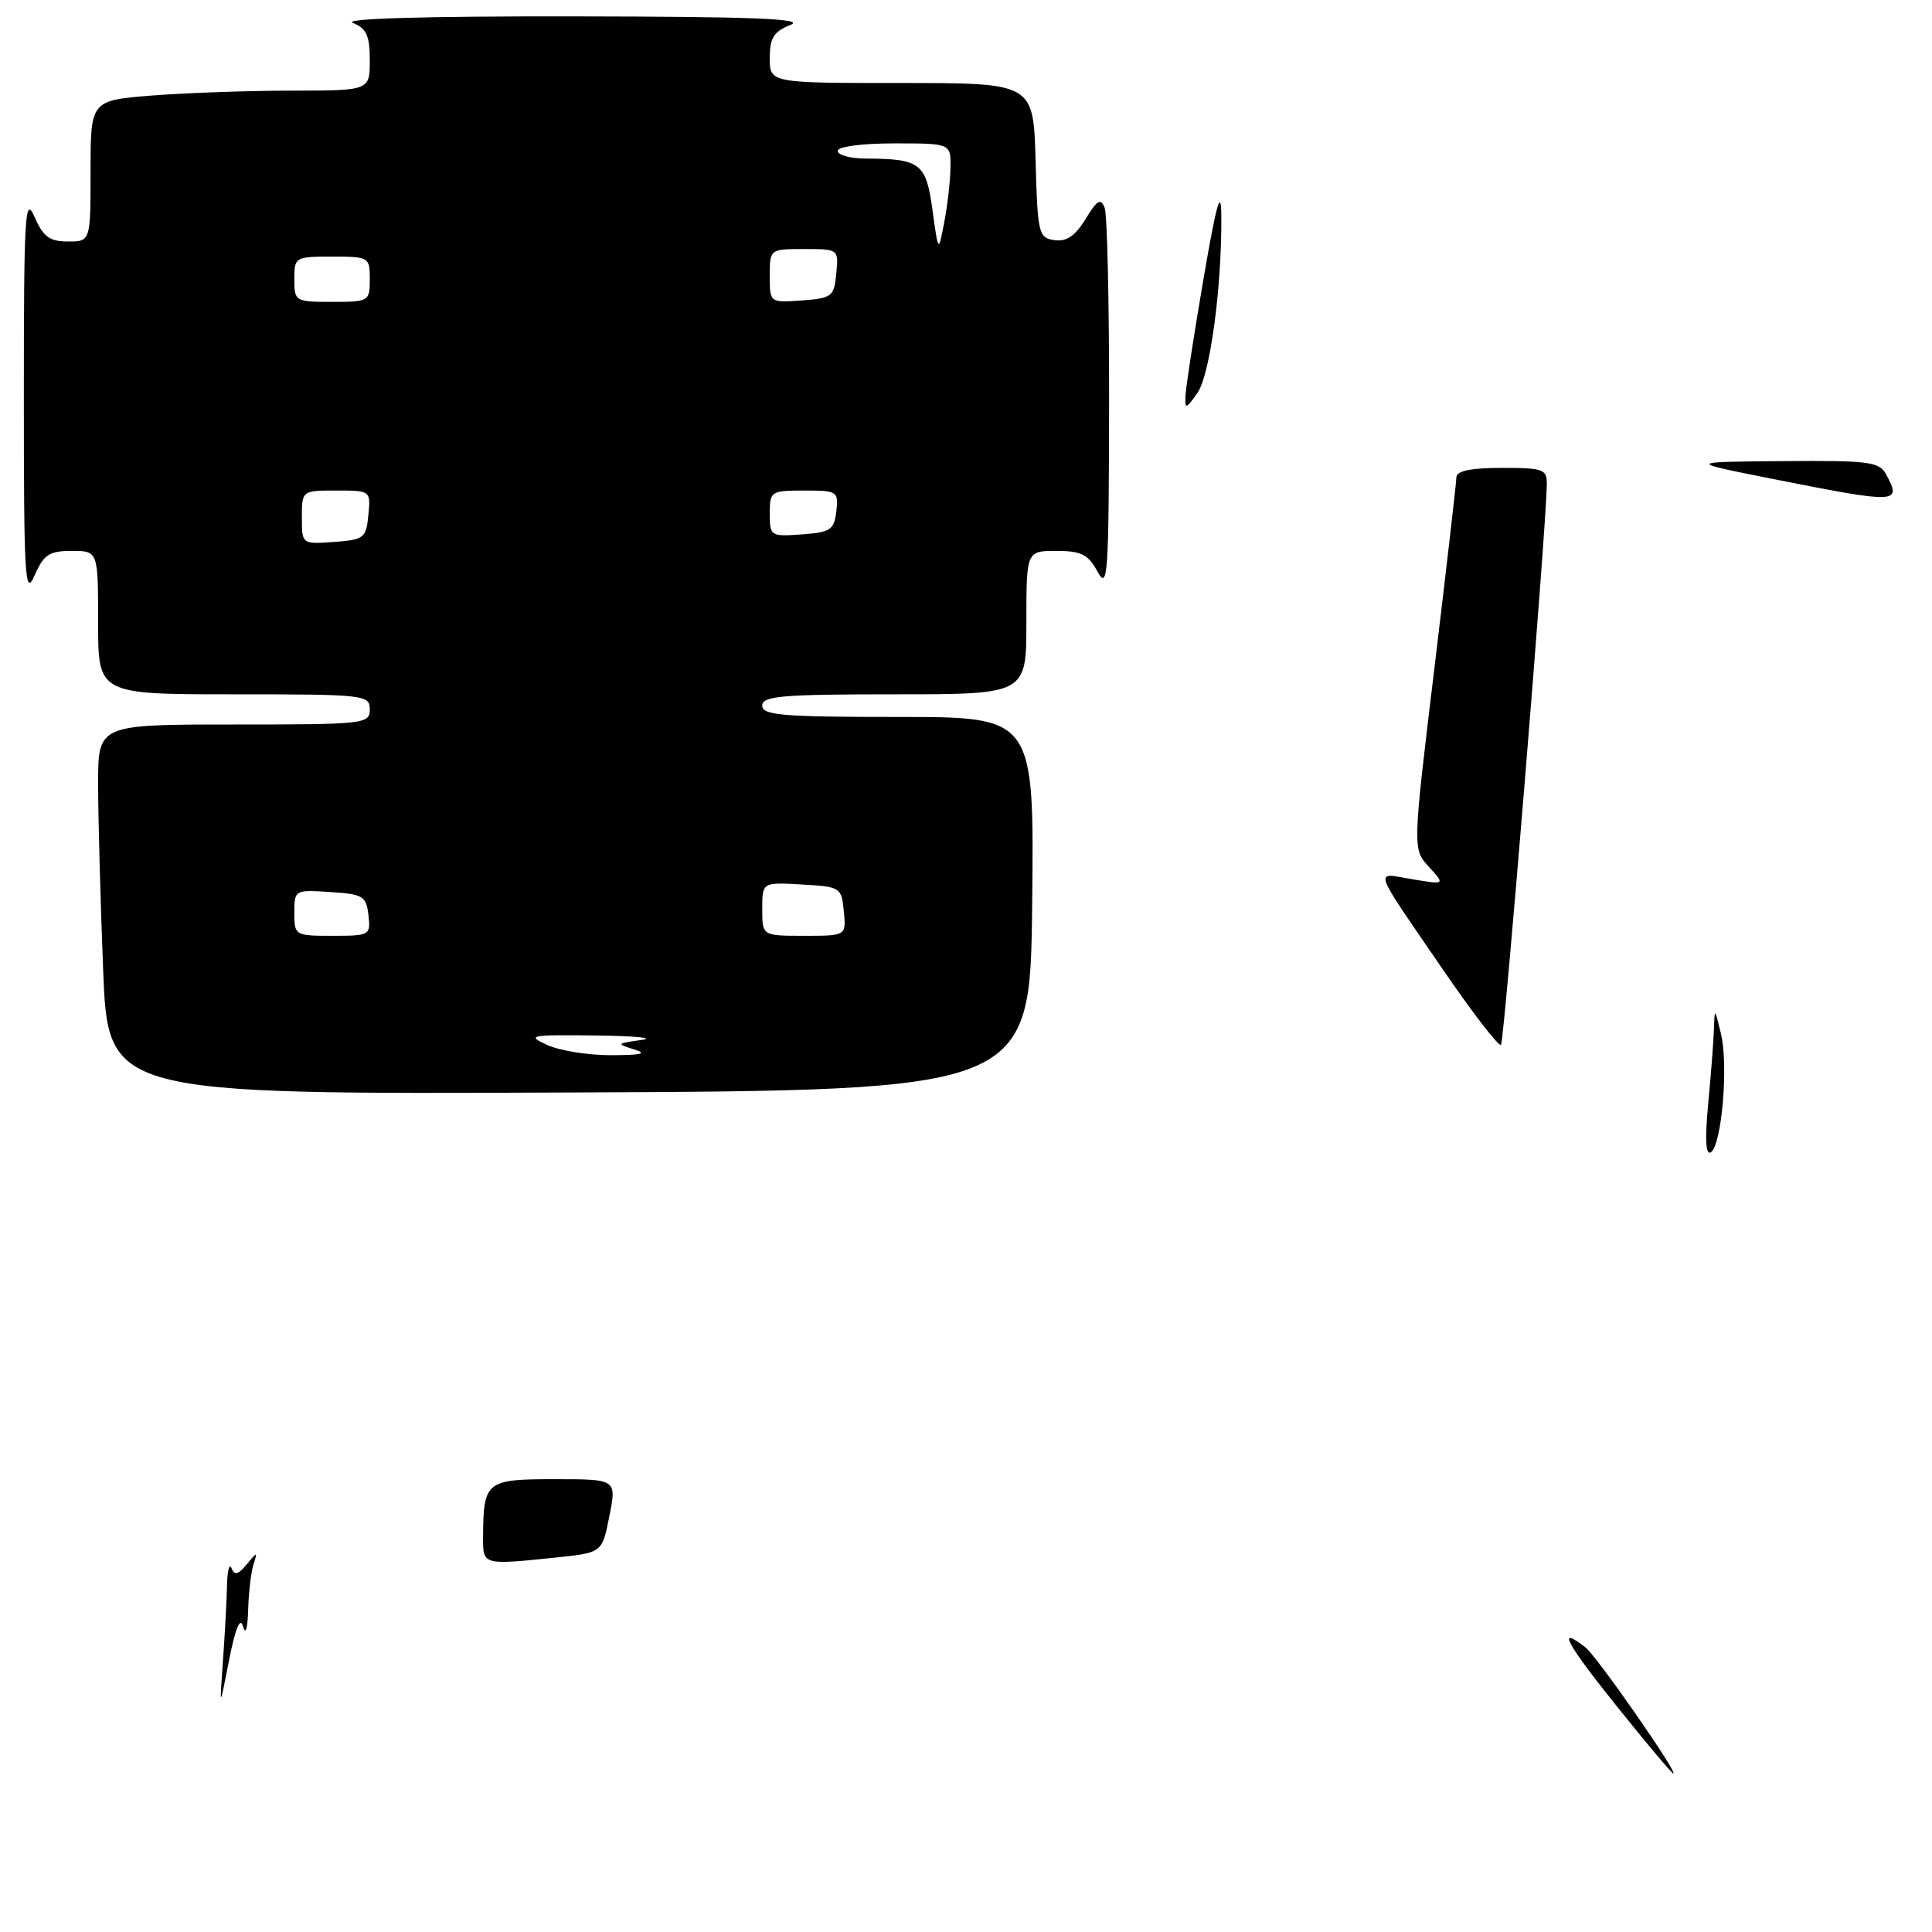 <?xml version="1.0" encoding="UTF-8" standalone="no"?>
<!DOCTYPE svg PUBLIC "-//W3C//DTD SVG 1.1//EN" "http://www.w3.org/Graphics/SVG/1.1/DTD/svg11.dtd" >
<svg xmlns="http://www.w3.org/2000/svg" xmlns:xlink="http://www.w3.org/1999/xlink" version="1.1" viewBox="0 0 256 256">
 <g >
 <path fill="currentColor"
d=" M 136.77 119.75 C 137.03 95.00 137.03 95.00 119.02 95.00 C 103.67 95.00 101.00 94.78 101.00 93.50 C 101.00 92.22 103.61 92.00 118.50 92.00 C 136.00 92.00 136.00 92.00 136.00 82.50 C 136.00 73.00 136.00 73.00 139.97 73.00 C 143.27 73.00 144.19 73.46 145.43 75.75 C 146.79 78.25 146.92 76.28 146.96 53.83 C 146.98 40.26 146.72 28.43 146.37 27.53 C 145.87 26.21 145.38 26.50 143.85 29.01 C 142.48 31.26 141.33 32.04 139.72 31.82 C 137.61 31.52 137.49 30.98 137.22 21.25 C 136.93 11.00 136.93 11.00 119.47 11.00 C 102.00 11.00 102.00 11.00 102.00 7.69 C 102.00 5.02 102.52 4.18 104.75 3.30 C 106.82 2.48 99.73 2.20 76.00 2.17 C 56.27 2.14 45.34 2.46 46.75 3.03 C 48.56 3.76 49.00 4.72 49.00 7.97 C 49.00 12.00 49.00 12.00 38.75 12.01 C 33.11 12.01 24.79 12.30 20.25 12.65 C 12.00 13.30 12.00 13.30 12.00 22.65 C 12.00 32.00 12.00 32.00 9.00 32.00 C 6.58 32.00 5.73 31.38 4.58 28.75 C 3.31 25.84 3.16 28.31 3.16 52.50 C 3.16 76.69 3.31 79.16 4.58 76.25 C 5.80 73.47 6.52 73.00 9.50 73.00 C 13.00 73.00 13.00 73.00 13.00 82.50 C 13.00 92.00 13.00 92.00 31.00 92.00 C 48.33 92.00 49.00 92.07 49.00 94.00 C 49.00 95.93 48.33 96.00 31.00 96.00 C 13.00 96.00 13.00 96.00 13.00 103.84 C 13.00 108.15 13.30 119.18 13.66 128.35 C 14.31 145.02 14.31 145.02 75.41 144.76 C 136.50 144.50 136.50 144.50 136.77 119.75 Z  M 214.16 226.00 C 207.47 217.64 206.23 215.30 210.07 218.28 C 211.59 219.46 222.41 235.00 221.72 235.00 C 221.53 235.00 218.13 230.95 214.16 226.00 Z  M 29.54 220.10 C 29.79 216.59 30.04 212.09 30.08 210.10 C 30.12 208.12 30.39 207.09 30.68 207.80 C 31.07 208.78 31.57 208.66 32.68 207.30 C 34.11 205.57 34.14 205.57 33.58 207.33 C 33.26 208.34 32.95 211.04 32.88 213.33 C 32.81 215.84 32.54 216.70 32.20 215.50 C 31.83 214.19 31.19 215.73 30.35 220.00 C 29.08 226.50 29.08 226.50 29.54 220.10 Z  M 64.01 203.75 C 64.05 196.26 64.36 196.00 73.47 196.00 C 81.71 196.00 81.71 196.00 80.75 200.87 C 79.79 205.74 79.79 205.74 73.75 206.37 C 63.96 207.39 64.00 207.40 64.01 203.75 Z  M 226.33 146.41 C 226.69 142.61 227.04 138.15 227.10 136.50 C 227.20 133.50 227.20 133.50 228.04 137.00 C 229.05 141.17 228.13 151.80 226.69 152.69 C 226.02 153.10 225.90 150.98 226.33 146.41 Z  M 191.37 128.73 C 181.61 114.48 182.03 115.66 187.12 116.50 C 191.50 117.23 191.50 117.23 189.34 114.86 C 187.17 112.50 187.17 112.50 190.07 88.50 C 191.66 75.30 192.97 63.94 192.98 63.25 C 192.99 62.39 194.88 62.00 199.00 62.00 C 204.57 62.00 205.00 62.16 204.96 64.25 C 204.85 70.47 199.32 138.01 198.89 138.45 C 198.61 138.72 195.23 134.35 191.37 128.73 Z  M 235.00 63.48 C 223.50 61.20 223.50 61.20 236.21 61.10 C 247.82 61.01 249.02 61.17 249.96 62.93 C 251.99 66.73 251.49 66.75 235.00 63.48 Z  M 157.08 52.47 C 157.12 51.39 158.19 44.42 159.46 37.00 C 161.18 27.00 161.79 24.80 161.83 28.50 C 161.92 38.00 160.35 49.66 158.66 52.07 C 157.16 54.22 157.01 54.26 157.08 52.47 Z  M 72.50 138.46 C 69.72 137.19 70.20 137.10 79.00 137.21 C 84.22 137.27 86.92 137.54 85.00 137.80 C 81.69 138.26 81.63 138.32 84.00 139.04 C 85.84 139.60 85.05 139.81 81.00 139.82 C 77.97 139.83 74.15 139.22 72.50 138.46 Z  M 39.00 120.95 C 39.00 117.92 39.05 117.89 43.75 118.20 C 48.10 118.47 48.53 118.73 48.82 121.25 C 49.12 123.93 49.00 124.00 44.07 124.00 C 39.08 124.00 39.00 123.95 39.00 120.95 Z  M 101.00 120.45 C 101.00 116.90 101.00 116.90 106.25 117.20 C 111.37 117.49 111.51 117.58 111.81 120.75 C 112.13 124.00 112.13 124.00 106.56 124.00 C 101.00 124.00 101.00 124.00 101.00 120.45 Z  M 40.00 68.56 C 40.00 65.00 40.00 65.00 44.56 65.00 C 49.11 65.00 49.13 65.01 48.81 68.25 C 48.52 71.30 48.24 71.52 44.25 71.81 C 40.00 72.11 40.00 72.11 40.00 68.56 Z  M 102.00 68.06 C 102.00 65.09 102.14 65.00 106.57 65.00 C 110.96 65.00 111.12 65.11 110.82 67.75 C 110.53 70.21 110.05 70.53 106.25 70.81 C 102.11 71.11 102.00 71.04 102.00 68.06 Z  M 39.00 37.00 C 39.00 34.07 39.11 34.00 44.00 34.00 C 48.89 34.00 49.00 34.07 49.00 37.00 C 49.00 39.93 48.89 40.00 44.00 40.00 C 39.11 40.00 39.00 39.93 39.00 37.00 Z  M 102.00 36.56 C 102.00 33.00 102.00 33.00 106.56 33.00 C 111.11 33.00 111.13 33.01 110.81 36.25 C 110.52 39.30 110.24 39.52 106.25 39.81 C 102.00 40.11 102.00 40.11 102.00 36.56 Z  M 123.56 27.84 C 122.72 21.63 121.96 21.04 114.75 21.01 C 112.69 21.01 111.00 20.55 111.00 20.00 C 111.00 19.42 114.17 19.00 118.50 19.00 C 126.00 19.00 126.00 19.00 125.94 22.25 C 125.91 24.04 125.54 27.30 125.11 29.50 C 124.34 33.50 124.34 33.50 123.56 27.84 Z "/>
</g>
</svg>